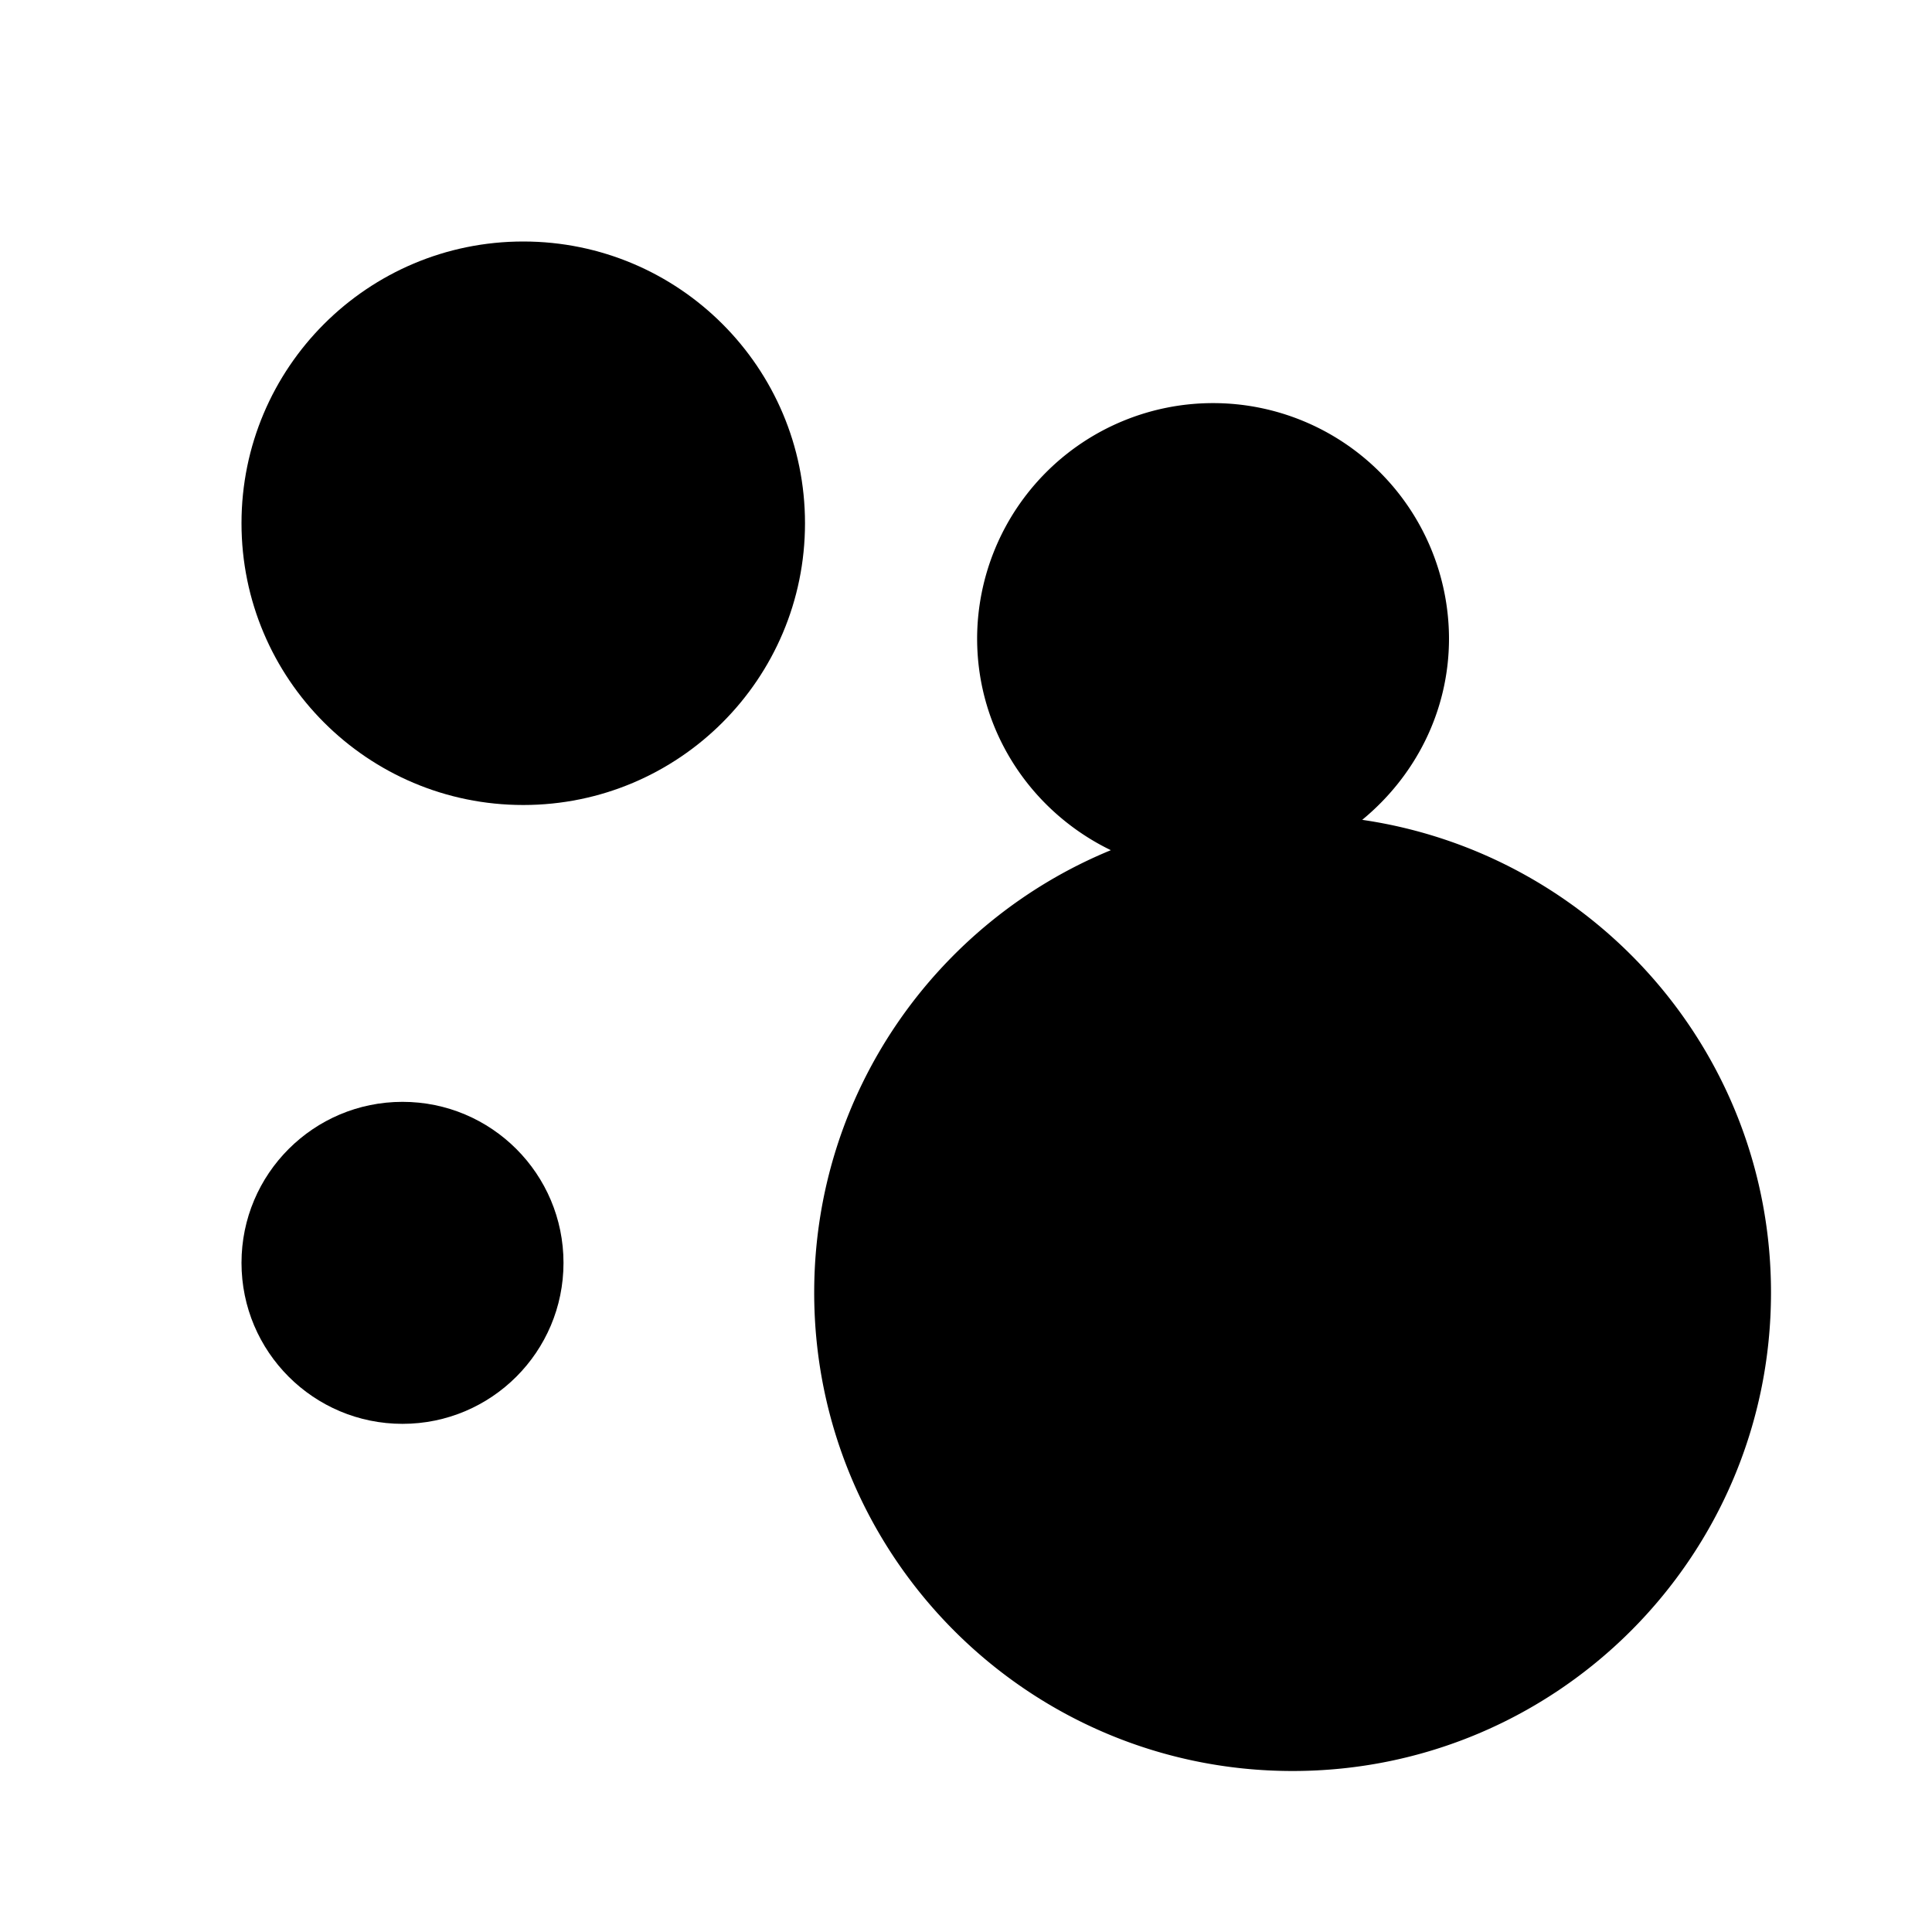 <svg xmlns="http://www.w3.org/2000/svg" width="1152" height="1152" viewBox="0 0 1152 1152"><title>GraphBubble_24</title><circle cx="312" cy="312" r="168"/><circle cx="240" cy="753" r="96"/><path d="M812.25 488.848c31.359-25.8 51.75-64.406 51.75-108.176a140.684 140.684 0 0 0-281.367 0c0 55.758 32.7 103.5 79.734 126.27-103.758 42.68-176.883 144.645-176.883 263.8C485.484 928.289 613.2 1056 770.742 1056S1056 928.289 1056 770.742c0-143.402-105.937-261.75-243.75-281.894z"/></svg>